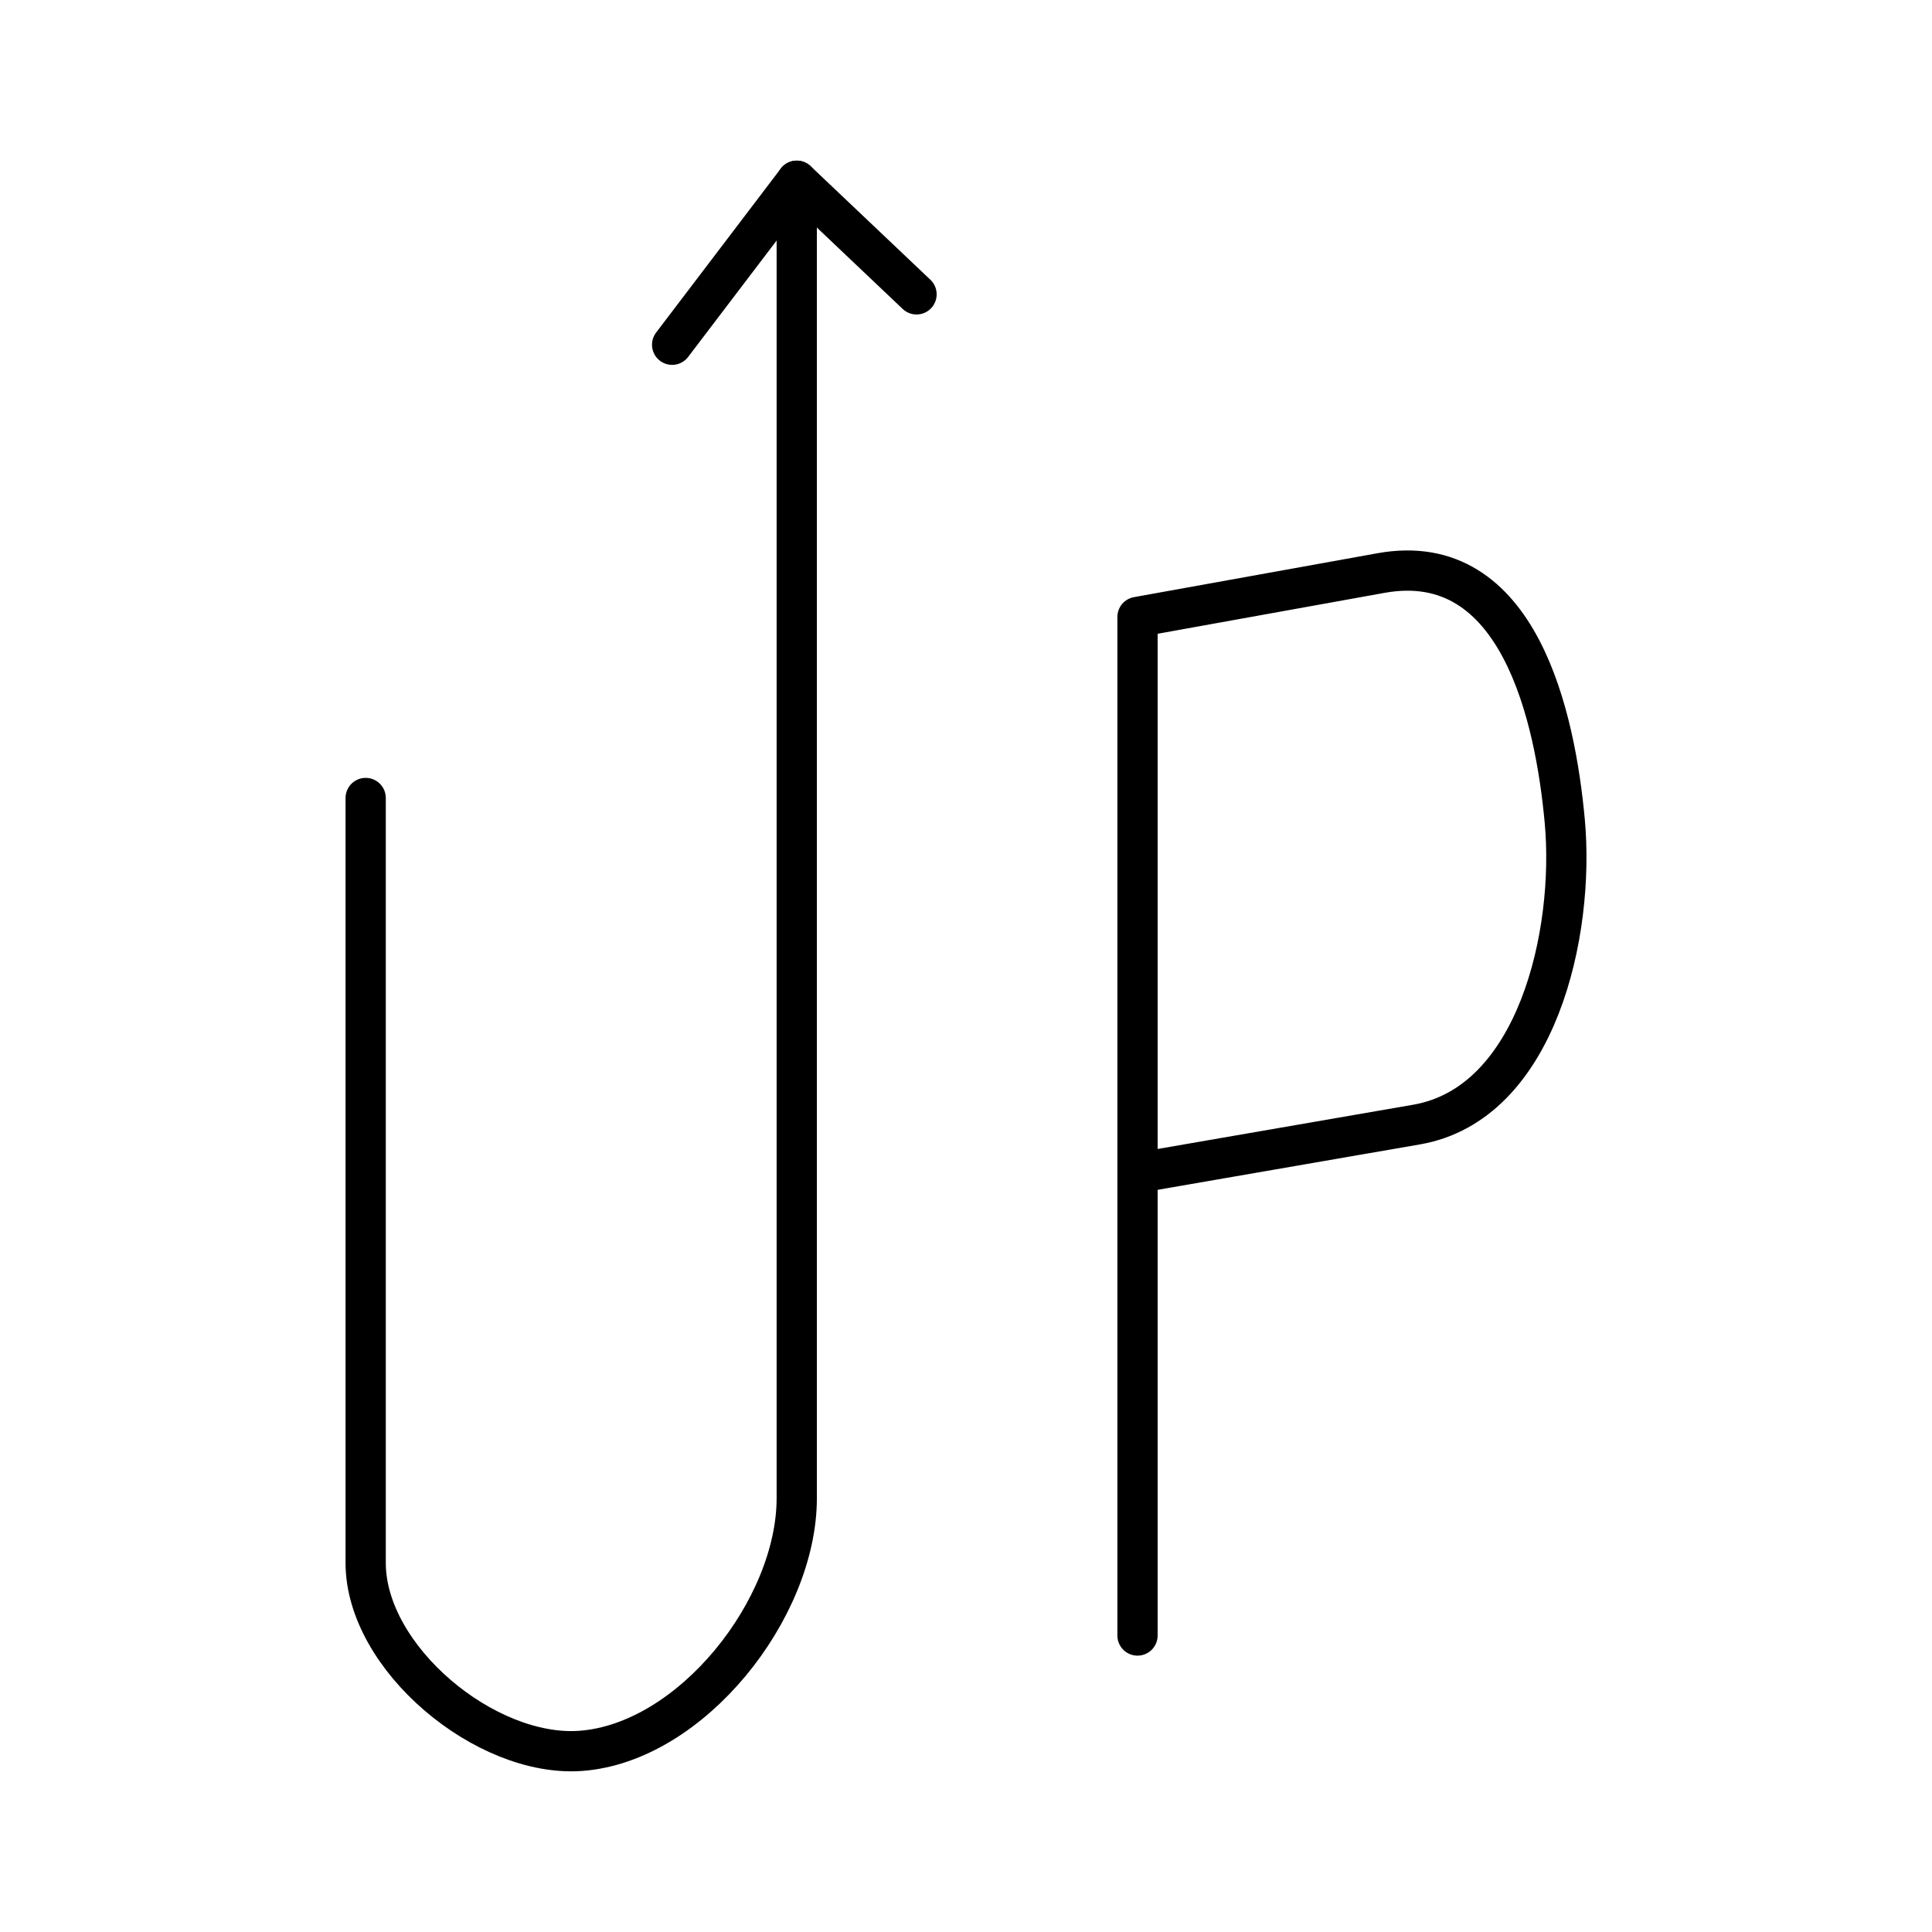 <?xml version="1.0" encoding="UTF-8"?><svg id="b" xmlns="http://www.w3.org/2000/svg" viewBox="0 0 48 48"><defs><style>.f{fill:none;stroke:#000;stroke-linecap:round;stroke-linejoin:round;}</style></defs><path class="f" d="M9.085,19.826v19.005c0,2.364,2.981,4.84,5.34,4.669,2.748-.199,5.37-3.525,5.37-6.278V4.491"/><path class="f" d="M16.699,8.565l3.097-4.074,2.975,2.822M28.261,15.328v25.306M28.261,15.328l6.051-1.091c3.442-.62,4.33,3.617,4.564,6.162.256,2.786-.69,7.023-3.684,7.541l-6.93,1.2"/></svg>